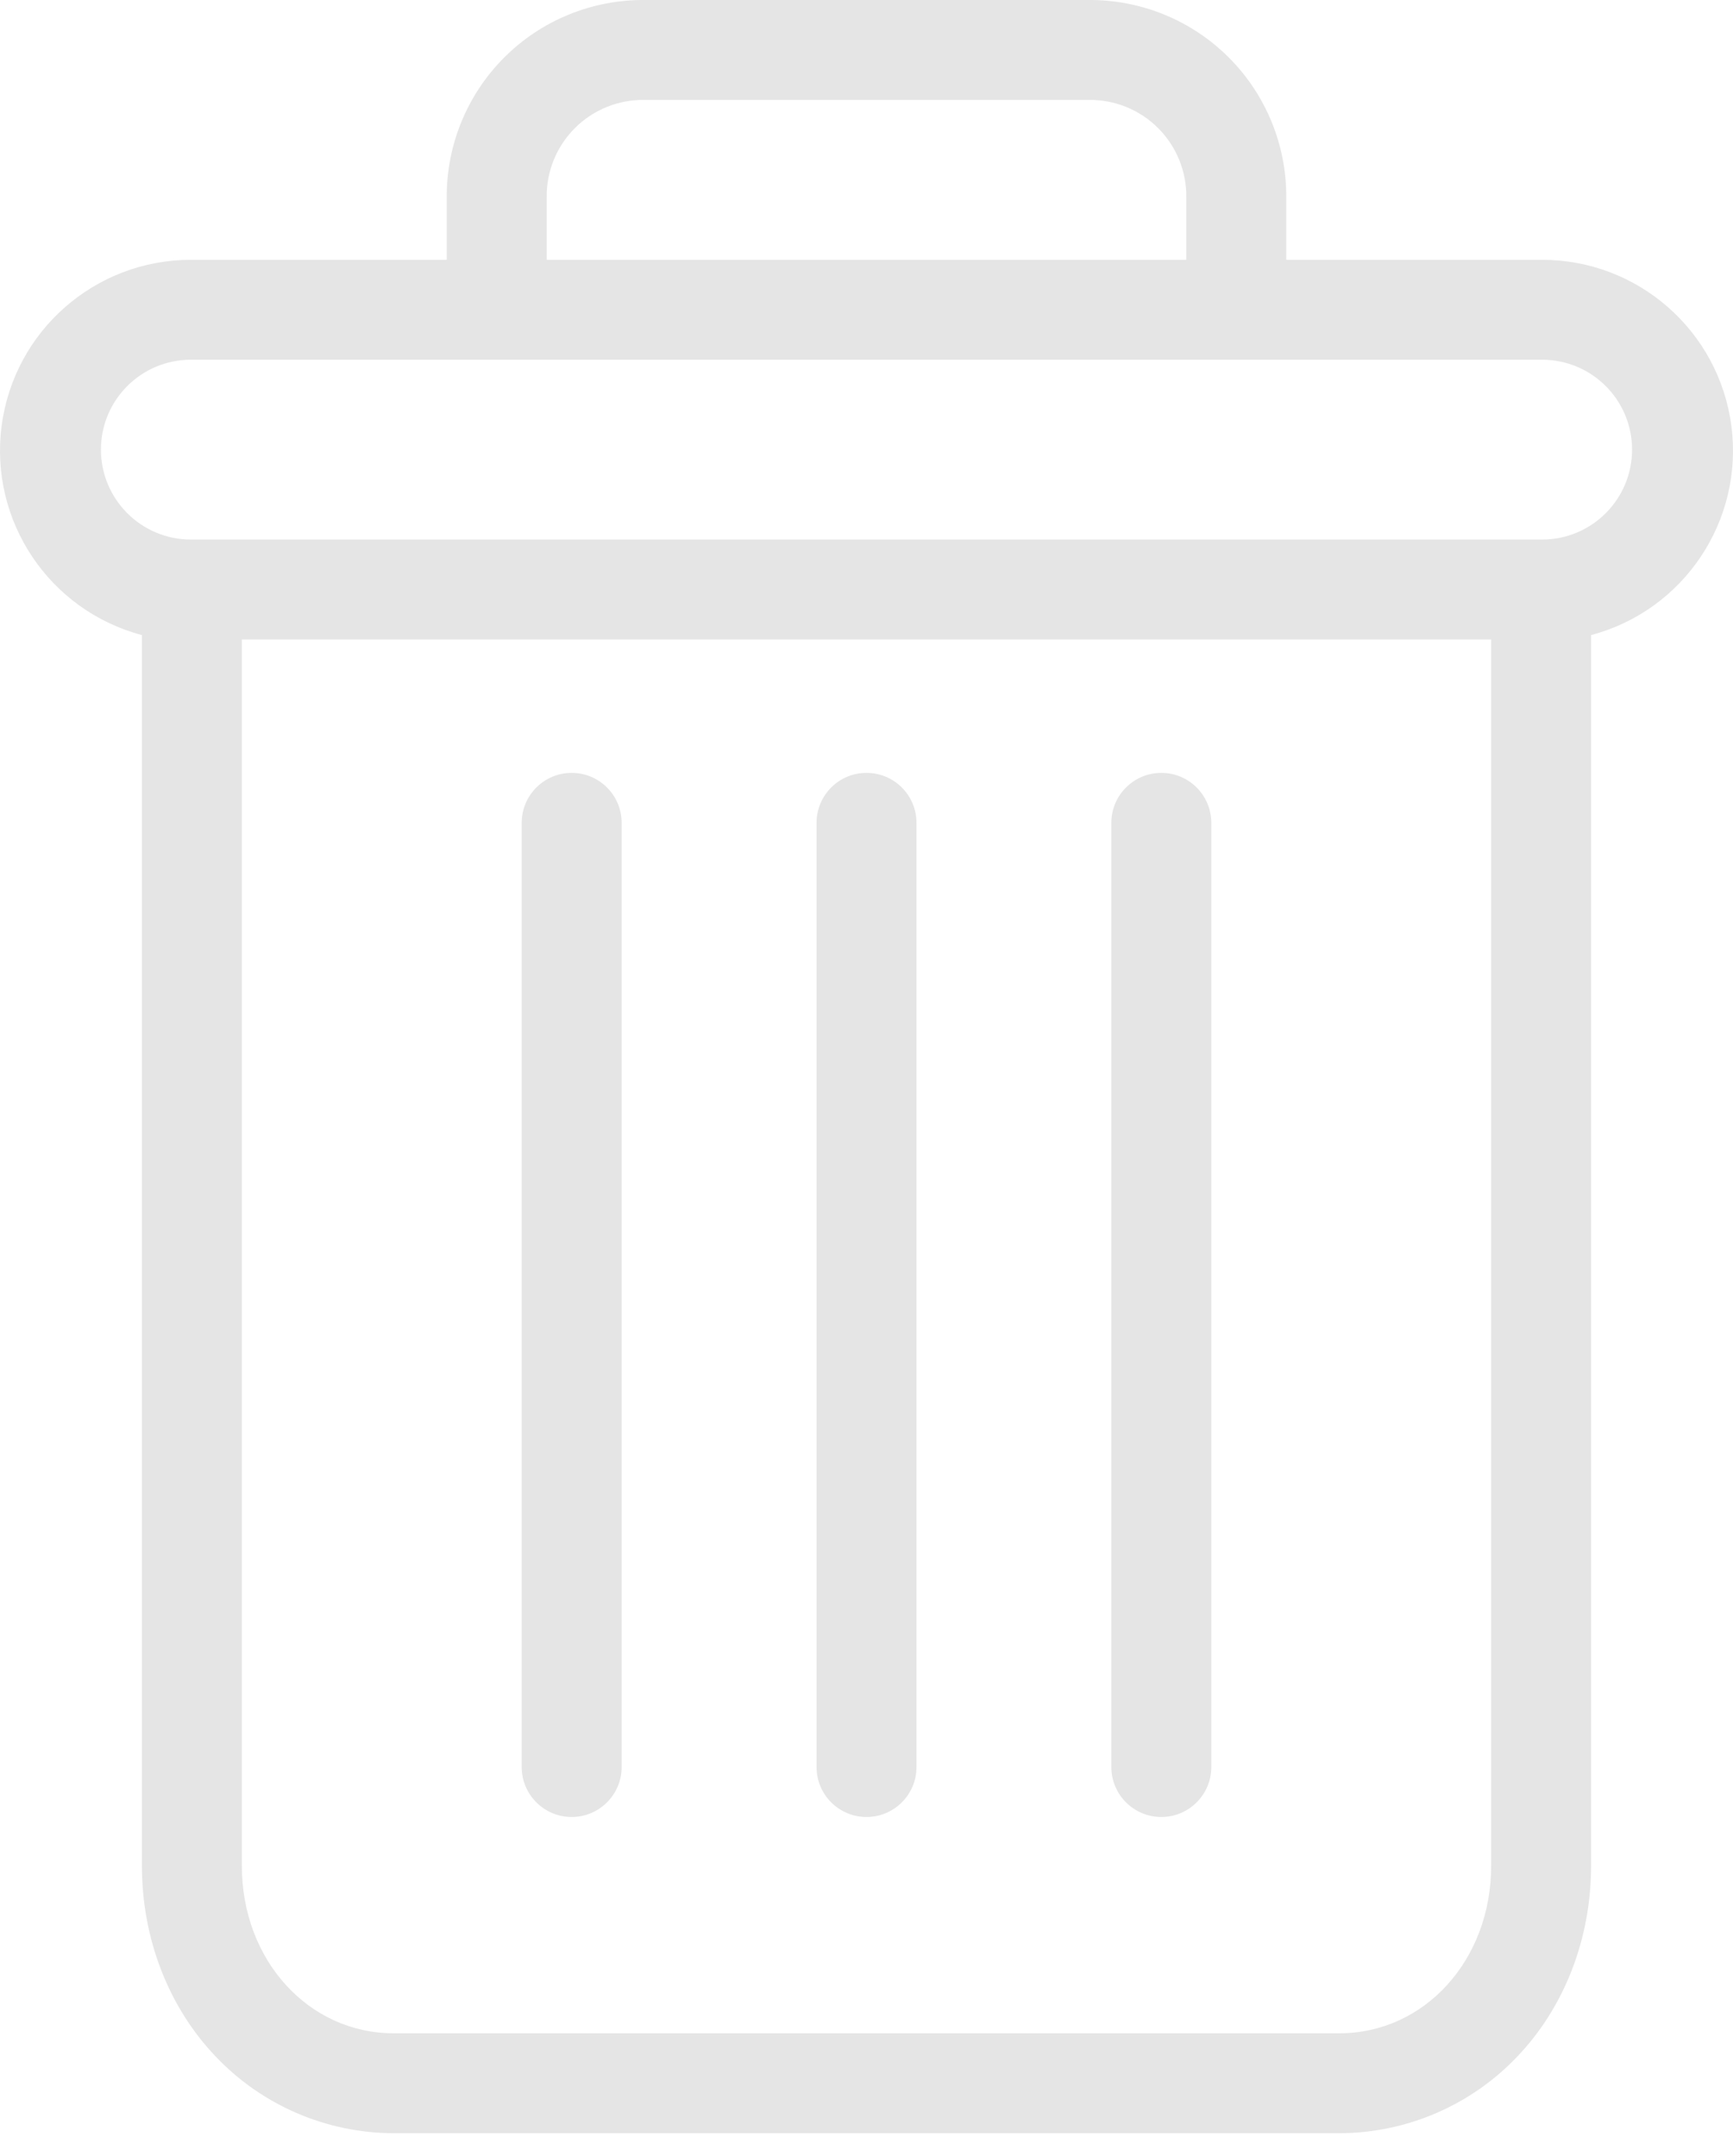 <svg width="45" height="56" viewBox="0 0 45 56" fill="none" xmlns="http://www.w3.org/2000/svg">
<path d="M14.844 20.074C14.128 20.074 13.547 20.655 13.547 21.371V45.895C13.547 46.612 14.128 47.193 14.844 47.193C15.561 47.193 16.142 46.612 16.142 45.895V21.371C16.142 20.655 15.561 20.074 14.844 20.074Z" fill="#E5E5E5"/>
<path d="M30.156 20.074C29.439 20.074 28.858 20.655 28.858 21.372V45.896C28.858 46.612 29.439 47.193 30.156 47.193C30.872 47.193 31.453 46.612 31.453 45.896V21.372C31.453 20.655 30.872 20.074 30.156 20.074Z" fill="#E5E5E5"/>
<path d="M3.685 16.495V48.464C3.685 50.354 4.378 52.128 5.589 53.402C6.793 54.678 8.47 55.403 10.225 55.406H34.775C36.53 55.403 38.207 54.678 39.411 53.402C40.622 52.128 41.315 50.354 41.315 48.464V16.495C43.721 15.856 45.28 13.532 44.958 11.063C44.636 8.595 42.533 6.748 40.043 6.748H33.4V5.126C33.407 3.762 32.868 2.452 31.902 1.488C30.937 0.525 29.625 -0.011 28.261 0H16.739C15.375 -0.011 14.063 0.525 13.098 1.488C12.132 2.452 11.593 3.762 11.6 5.126V6.748H4.957C2.467 6.748 0.364 8.595 0.042 11.063C-0.28 13.532 1.279 15.856 3.685 16.495V16.495ZM34.775 52.811H10.225C8.006 52.811 6.28 50.905 6.28 48.464V16.609H38.72V48.464C38.72 50.905 36.994 52.811 34.775 52.811ZM14.196 5.126C14.187 4.45 14.453 3.8 14.932 3.323C15.411 2.846 16.063 2.584 16.739 2.595H28.261C28.937 2.584 29.589 2.846 30.068 3.323C30.547 3.799 30.813 4.45 30.804 5.126V6.748H14.196V5.126ZM4.957 9.343H40.043C41.333 9.343 42.379 10.388 42.379 11.678C42.379 12.968 41.333 14.014 40.043 14.014H4.957C3.667 14.014 2.621 12.968 2.621 11.678C2.621 10.388 3.667 9.343 4.957 9.343V9.343Z" fill="#E5E5E5"/>
<path d="M22.5 20.074C21.783 20.074 21.203 20.655 21.203 21.372V45.896C21.203 46.612 21.783 47.193 22.5 47.193C23.217 47.193 23.798 46.612 23.798 45.896V21.372C23.798 20.655 23.217 20.074 22.5 20.074Z" fill="#E5E5E5"/>
</svg>
